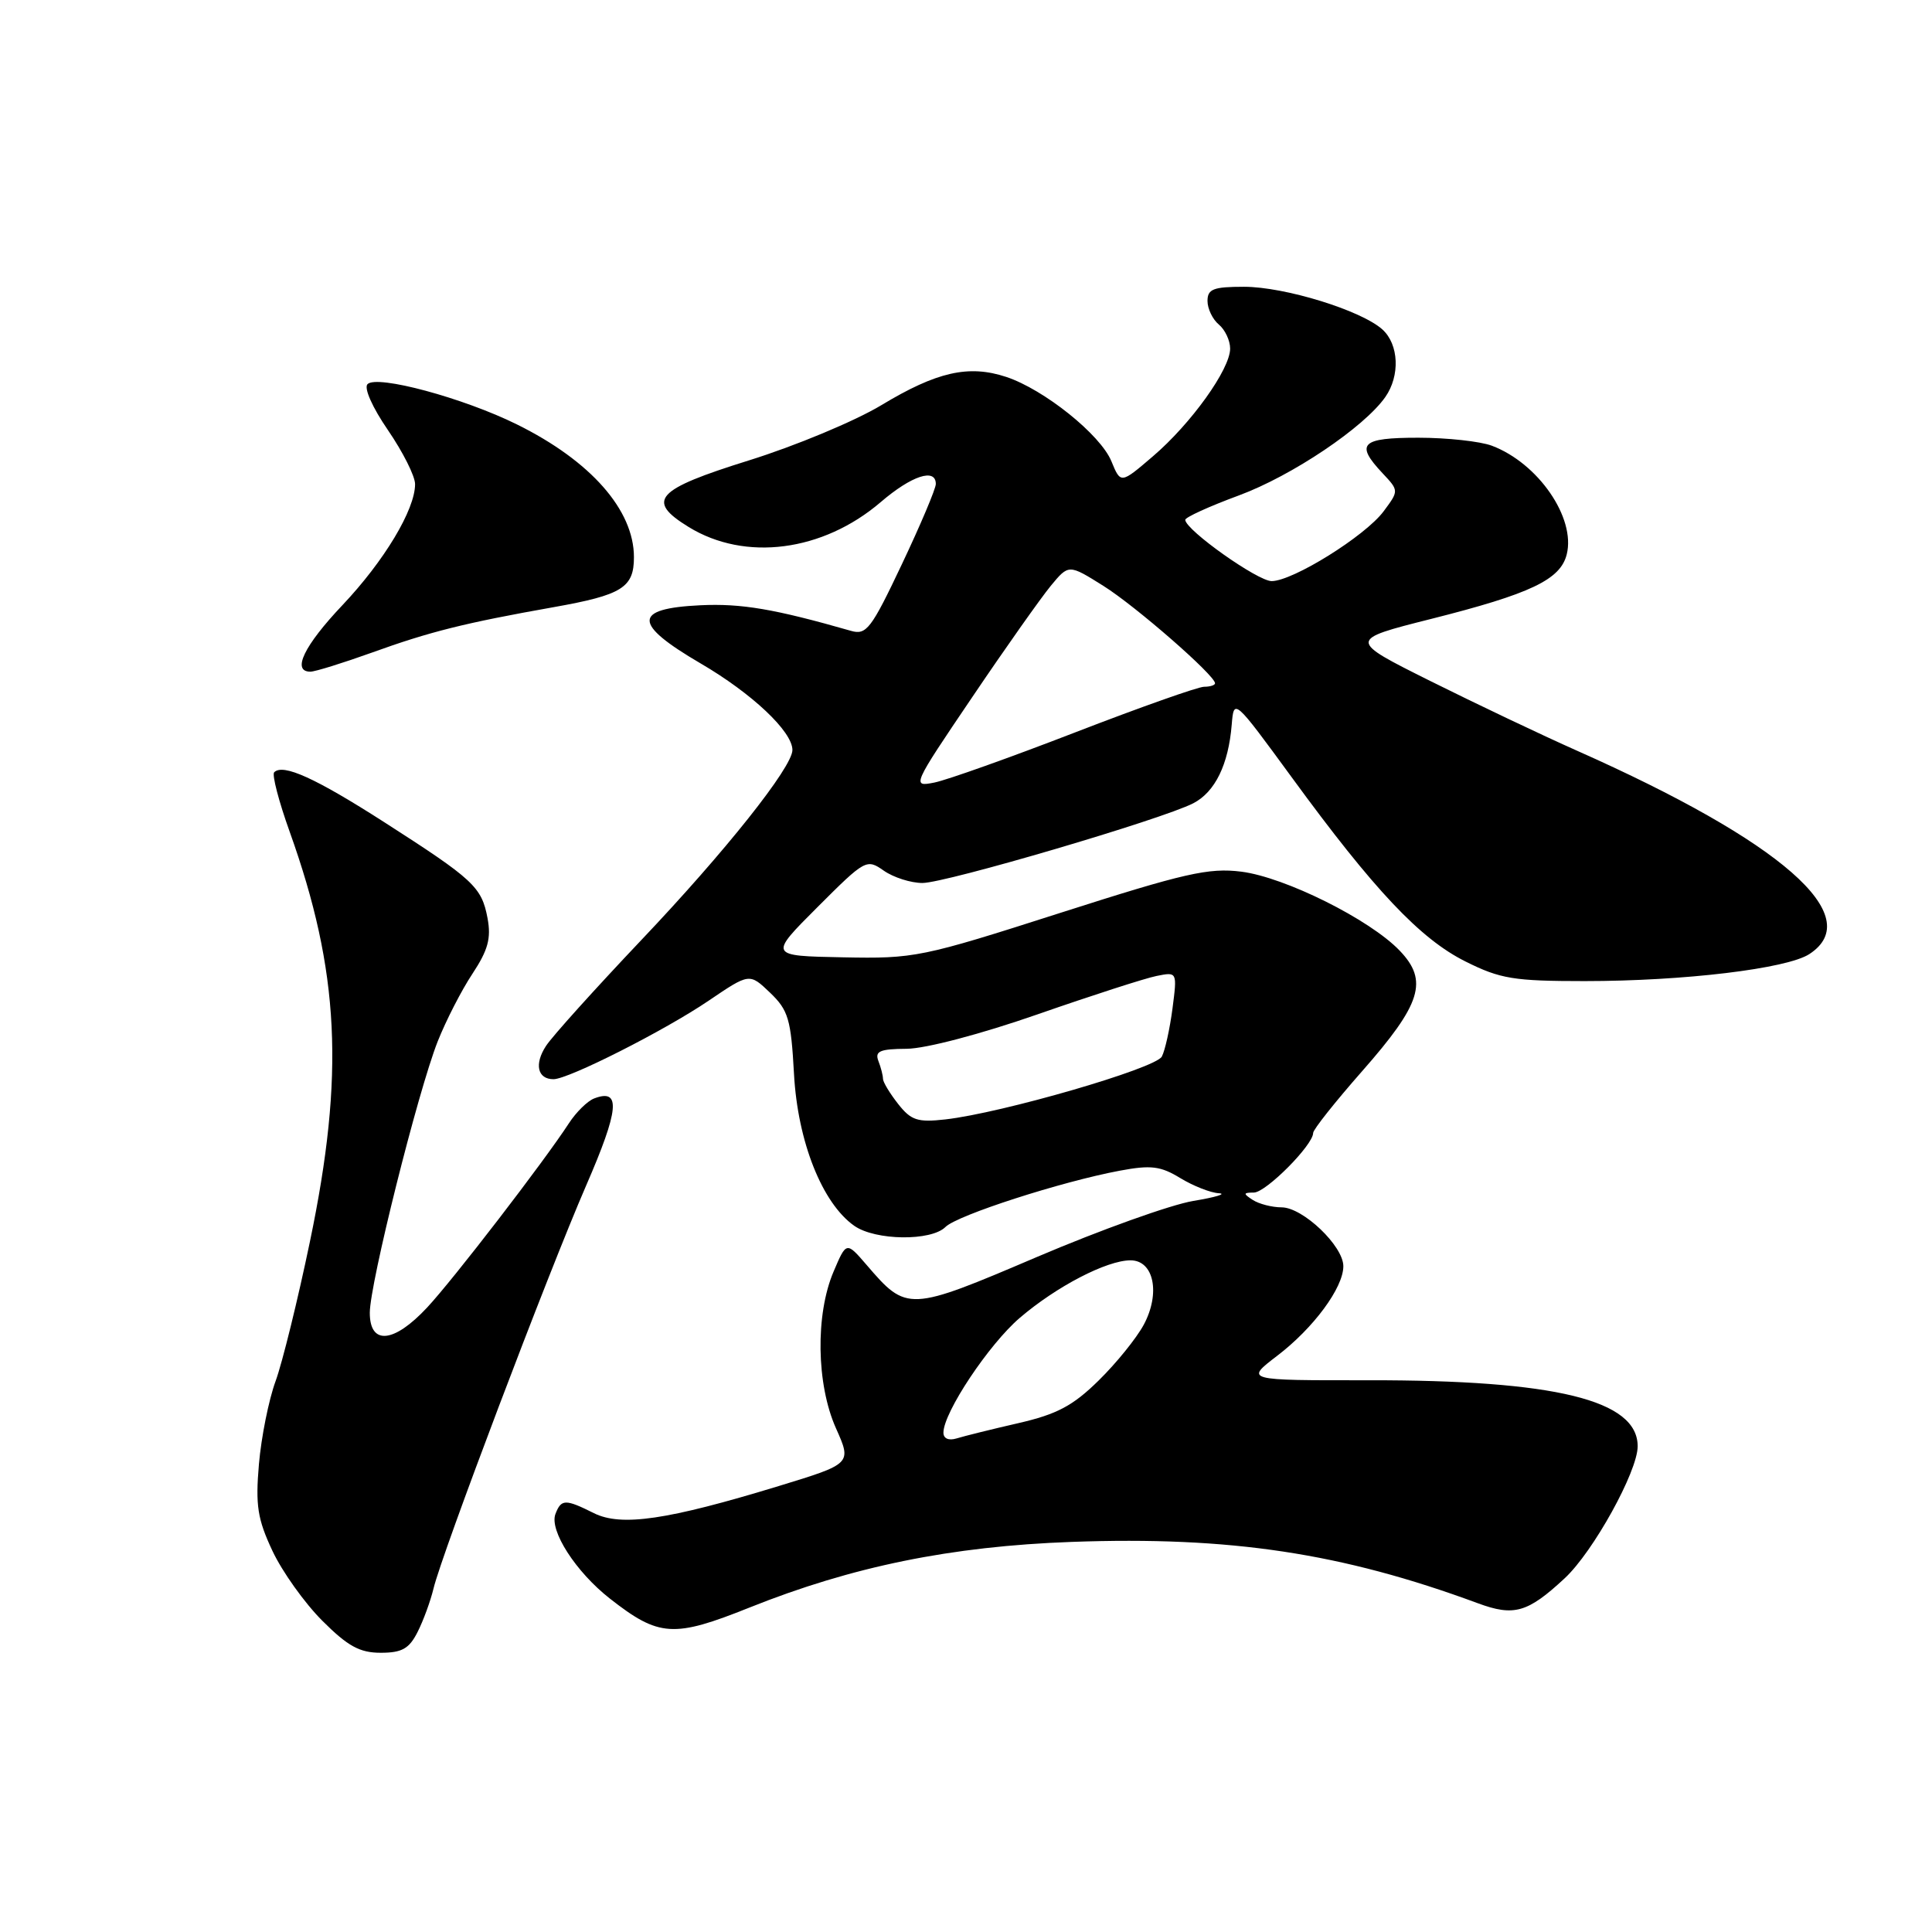 <?xml version="1.0" encoding="UTF-8" standalone="no"?>
<!DOCTYPE svg PUBLIC "-//W3C//DTD SVG 1.1//EN" "http://www.w3.org/Graphics/SVG/1.1/DTD/svg11.dtd" >
<svg xmlns="http://www.w3.org/2000/svg" xmlns:xlink="http://www.w3.org/1999/xlink" version="1.1" viewBox="0 0 256 256">
 <g >
 <path fill="currentColor"
d=" M 55.33 216.25 C 56.10 214.74 57.04 212.15 57.44 210.50 C 58.54 205.88 72.60 168.77 77.65 157.13 C 82.05 147.01 82.31 144.18 78.73 145.55 C 77.84 145.89 76.34 147.37 75.39 148.83 C 72.06 153.95 60.07 169.53 56.60 173.25 C 52.18 177.99 49.00 178.28 49.00 173.95 C 49.00 170.11 55.36 144.70 57.99 138.01 C 59.08 135.26 61.15 131.21 62.60 129.03 C 64.67 125.89 65.10 124.33 64.60 121.66 C 63.82 117.52 62.77 116.55 50.91 108.94 C 41.78 103.09 37.51 101.15 36.33 102.33 C 36.02 102.65 36.94 106.19 38.38 110.20 C 45.00 128.69 45.68 142.39 41.07 164.50 C 39.47 172.20 37.42 180.53 36.52 183.00 C 35.61 185.47 34.62 190.43 34.31 194.00 C 33.84 199.48 34.12 201.28 36.10 205.50 C 37.39 208.25 40.36 212.41 42.70 214.75 C 46.08 218.13 47.66 219.00 50.45 219.00 C 53.26 219.00 54.22 218.46 55.33 216.25 Z  M 99.31 213.01 C 112.93 207.56 126.02 204.89 142.00 204.31 C 163.00 203.55 177.80 205.78 195.80 212.43 C 200.61 214.21 202.41 213.70 207.33 209.13 C 211.11 205.62 217.00 194.97 217.00 191.64 C 217.00 185.52 206.13 182.86 181.28 182.89 C 164.97 182.91 164.97 182.91 169.22 179.66 C 174.05 175.98 178.00 170.63 178.00 167.78 C 178.00 165.10 172.65 160.00 169.83 159.98 C 168.55 159.98 166.82 159.53 166.00 159.00 C 164.70 158.16 164.72 158.03 166.15 158.02 C 167.76 158.00 174.00 151.72 174.00 150.12 C 174.00 149.67 176.91 146.01 180.46 141.97 C 188.35 133.01 189.30 129.96 185.46 125.96 C 181.51 121.83 170.26 116.23 164.48 115.50 C 160.16 114.96 156.99 115.68 140.50 120.96 C 122.09 126.86 121.19 127.04 111.68 126.85 C 101.86 126.66 101.86 126.66 108.32 120.20 C 114.65 113.87 114.83 113.77 117.11 115.37 C 118.40 116.27 120.70 117.00 122.23 117.00 C 125.32 117.00 154.00 108.56 158.11 106.44 C 161.00 104.95 162.78 101.31 163.21 96.01 C 163.50 92.53 163.51 92.54 171.17 103.01 C 182.08 117.95 188.19 124.42 194.20 127.41 C 198.80 129.71 200.59 130.00 209.97 130.00 C 223.12 130.00 236.78 128.36 239.75 126.42 C 247.40 121.43 236.08 111.52 209.00 99.49 C 204.32 97.41 195.57 93.25 189.55 90.25 C 178.61 84.79 178.61 84.79 189.63 82.01 C 202.83 78.68 206.76 76.81 207.60 73.46 C 208.81 68.63 203.83 61.38 197.68 59.06 C 196.14 58.48 191.75 58.00 187.93 58.00 C 180.34 58.00 179.53 58.80 183.19 62.70 C 185.37 65.02 185.37 65.02 183.33 67.76 C 180.89 71.03 171.32 76.99 168.50 77.00 C 166.65 77.00 157.16 70.28 157.05 68.89 C 157.02 68.56 160.22 67.10 164.15 65.65 C 171.19 63.05 180.74 56.63 183.56 52.61 C 185.54 49.78 185.36 45.64 183.18 43.66 C 180.38 41.13 170.24 38.00 164.84 38.00 C 160.77 38.00 160.00 38.30 160.00 39.88 C 160.00 40.91 160.68 42.32 161.50 43.00 C 162.32 43.68 163.00 45.12 163.00 46.19 C 163.00 48.92 157.83 56.14 152.76 60.47 C 148.50 64.12 148.50 64.12 147.27 61.13 C 145.83 57.60 138.34 51.60 133.32 49.94 C 128.35 48.30 124.12 49.26 116.78 53.69 C 113.28 55.80 105.38 59.09 99.22 61.01 C 86.85 64.87 85.54 66.32 91.25 69.83 C 98.73 74.43 109.02 73.10 116.69 66.54 C 120.79 63.02 124.00 61.97 124.00 64.13 C 124.00 64.76 121.98 69.54 119.51 74.75 C 115.44 83.35 114.80 84.18 112.76 83.59 C 102.63 80.69 98.24 79.94 92.80 80.20 C 83.82 80.63 83.84 82.65 92.84 87.91 C 99.64 91.88 105.00 96.93 105.00 99.38 C 105.00 101.65 96.09 112.86 84.95 124.59 C 78.86 131.02 73.18 137.31 72.35 138.59 C 70.77 141.00 71.22 143.00 73.34 143.00 C 75.33 143.00 88.08 136.55 93.91 132.59 C 99.31 128.93 99.31 128.93 102.03 131.53 C 104.46 133.86 104.81 135.02 105.21 142.32 C 105.70 151.28 108.95 159.45 113.20 162.43 C 116.00 164.39 123.38 164.48 125.28 162.58 C 126.84 161.02 140.63 156.57 148.39 155.12 C 152.50 154.35 153.79 154.51 156.39 156.10 C 158.10 157.14 160.40 158.05 161.50 158.11 C 162.60 158.18 161.08 158.64 158.12 159.13 C 155.16 159.62 145.83 162.96 137.39 166.56 C 120.40 173.81 120.16 173.82 114.83 167.61 C 112.15 164.50 112.15 164.50 110.45 168.50 C 108.03 174.19 108.17 183.41 110.76 189.23 C 112.87 193.95 112.87 193.95 103.18 196.91 C 88.44 201.41 82.32 202.31 78.69 200.50 C 74.91 198.61 74.36 198.62 73.60 200.61 C 72.76 202.79 76.29 208.28 80.81 211.82 C 87.32 216.92 89.25 217.04 99.31 213.01 Z  M 49.26 86.48 C 56.95 83.70 61.55 82.55 73.37 80.45 C 82.44 78.84 84.00 77.86 84.00 73.83 C 84.00 67.58 78.27 61.07 68.50 56.24 C 61.41 52.73 49.96 49.64 48.70 50.90 C 48.19 51.41 49.35 54.00 51.41 57.00 C 53.38 59.88 55.00 63.09 55.00 64.15 C 55.00 67.53 50.92 74.32 45.38 80.18 C 40.29 85.55 38.62 89.00 41.13 89.00 C 41.75 89.00 45.41 87.86 49.26 86.48 Z  M 125.01 189.82 C 125.03 187.14 131.03 178.13 135.13 174.62 C 139.99 170.46 146.65 167.00 149.80 167.00 C 152.90 167.00 153.79 171.37 151.55 175.54 C 150.59 177.32 147.90 180.65 145.56 182.94 C 142.16 186.28 140.05 187.40 134.91 188.58 C 131.38 189.39 127.71 190.30 126.75 190.60 C 125.69 190.92 125.00 190.61 125.01 189.82 Z  M 119.00 146.27 C 117.90 144.87 117.00 143.38 117.00 142.95 C 117.00 142.52 116.73 141.45 116.39 140.58 C 115.90 139.29 116.59 138.99 120.14 138.97 C 122.66 138.95 129.99 137.02 137.50 134.40 C 144.65 131.91 151.74 129.62 153.25 129.32 C 155.99 128.77 155.99 128.77 155.36 133.64 C 155.01 136.31 154.38 139.18 153.95 140.00 C 153.14 141.57 132.78 147.48 125.25 148.33 C 121.58 148.74 120.72 148.46 119.00 146.27 Z  M 128.81 92.40 C 133.23 85.85 137.93 79.21 139.23 77.63 C 141.61 74.75 141.61 74.75 146.20 77.63 C 150.45 80.29 161.00 89.49 161.00 90.54 C 161.00 90.79 160.35 91.00 159.55 91.00 C 158.75 91.00 151.07 93.72 142.48 97.04 C 133.90 100.36 125.50 103.35 123.82 103.69 C 120.80 104.29 120.85 104.16 128.81 92.40 Z "/>
</g>
</svg>